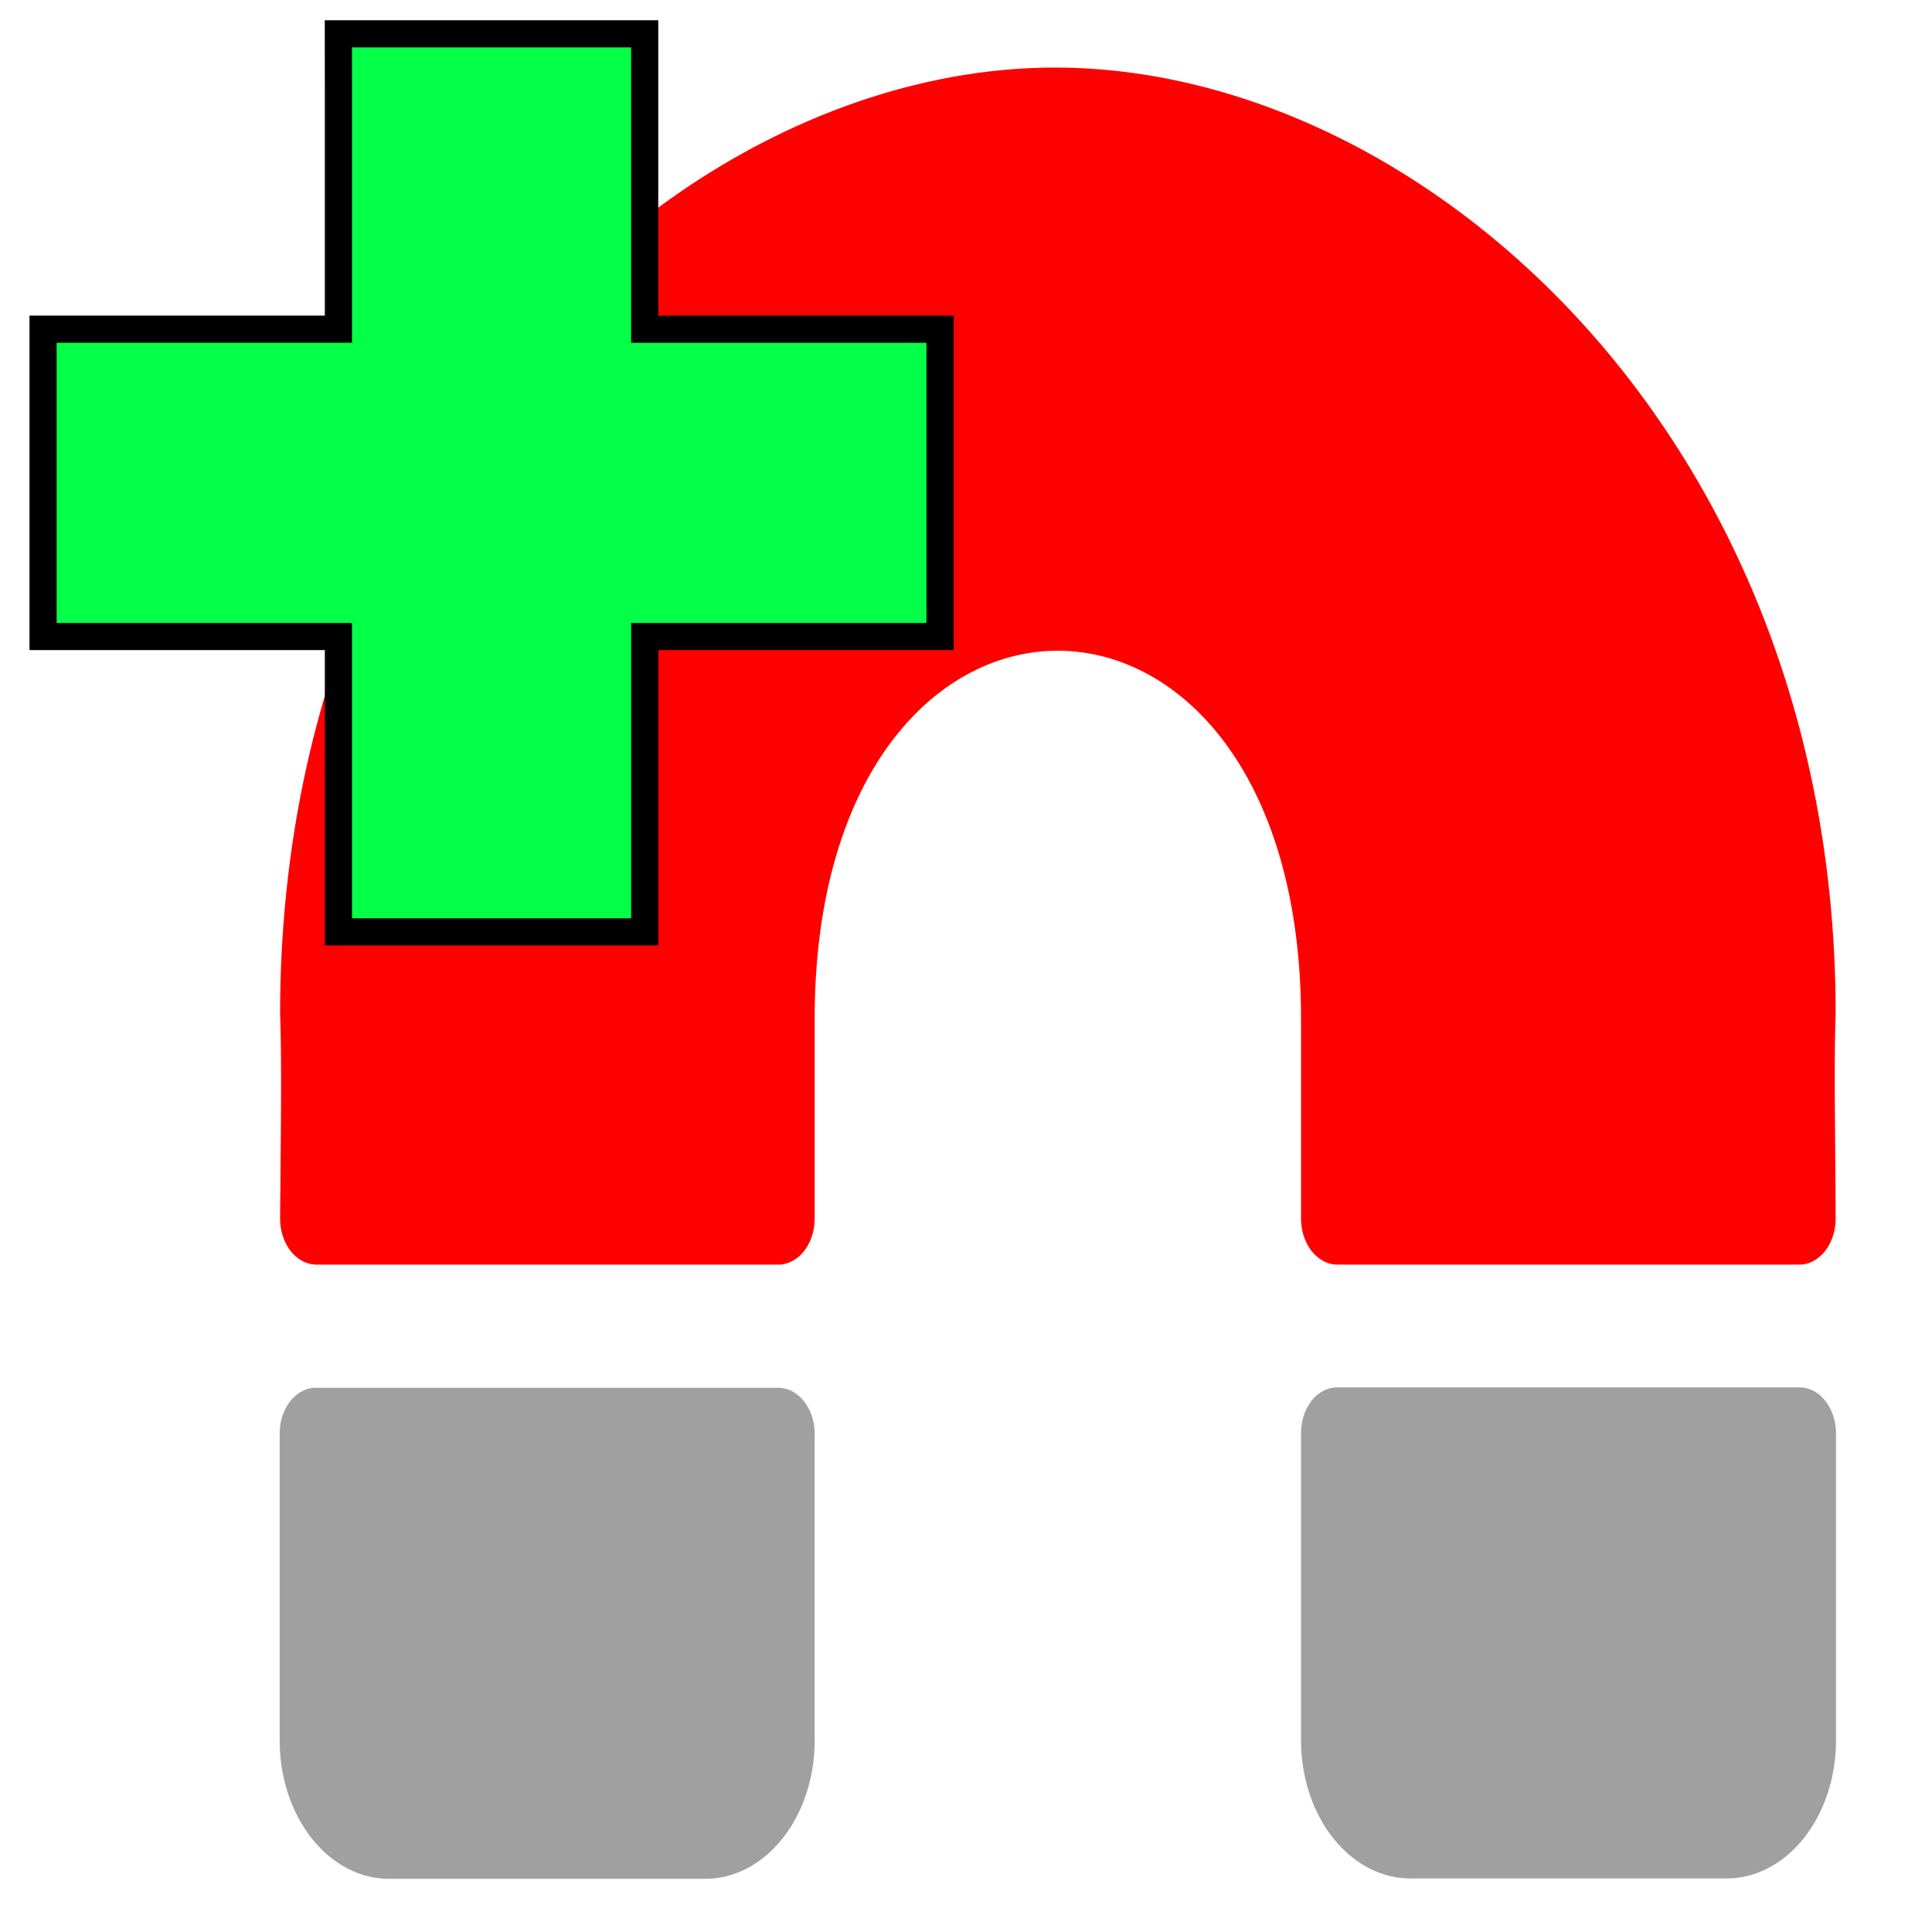 <svg xmlns="http://www.w3.org/2000/svg" width="48" height="48"><g style="display:inline"><path d="M19.334 31.419a.906 1.144 0 0 0 .906-1.144v-4.957c0-12.21 12.084-12.191 12.084 0v4.957a.906 1.144 0 0 0 .906 1.144H44.7a.906 1.144 0 0 0 .906-1.154c-.007-2.04-.045-3.841 0-5.08 0-14.355-10.283-23.506-19.39-23.506-9.105 0-19.257 9.15-19.257 23.515.046 1.22.015 3.146 0 5.071a.906 1.144 0 0 0 .907 1.154z" style="fill:red;fill-opacity:1;stroke-width:.085"/><path d="M6.949 35.613v7.635a2.719 3.432 0 0 0 2.719 3.431h7.854a2.719 3.432 0 0 0 2.718-3.431v-7.626a.906 1.144 0 0 0-.906-1.143H7.855a.898 1.133 0 0 0-.906 1.134m26.276-1.144h11.484a.906 1.144 0 0 1 .906 1.144v7.625a2.719 3.432 0 0 1-2.719 3.432h-7.854a2.719 3.432 0 0 1-2.718-3.432v-7.625a.898 1.133 0 0 1 .9-1.144" style="fill:#515151;fill-opacity:.544;stroke-width:.085"/></g><path d="M8.408 2.19v5.989H1.07v7.635h7.338v7.338h7.61v-7.338h7.337V8.18h-7.338V.84h-7.61z" style="font-style:normal;font-weight:400;font-size:40px;line-height:1.25;font-family:sans-serif;fill:#03ff48;fill-opacity:1;stroke:#000;stroke-width:.675;stroke-opacity:1"/></svg>